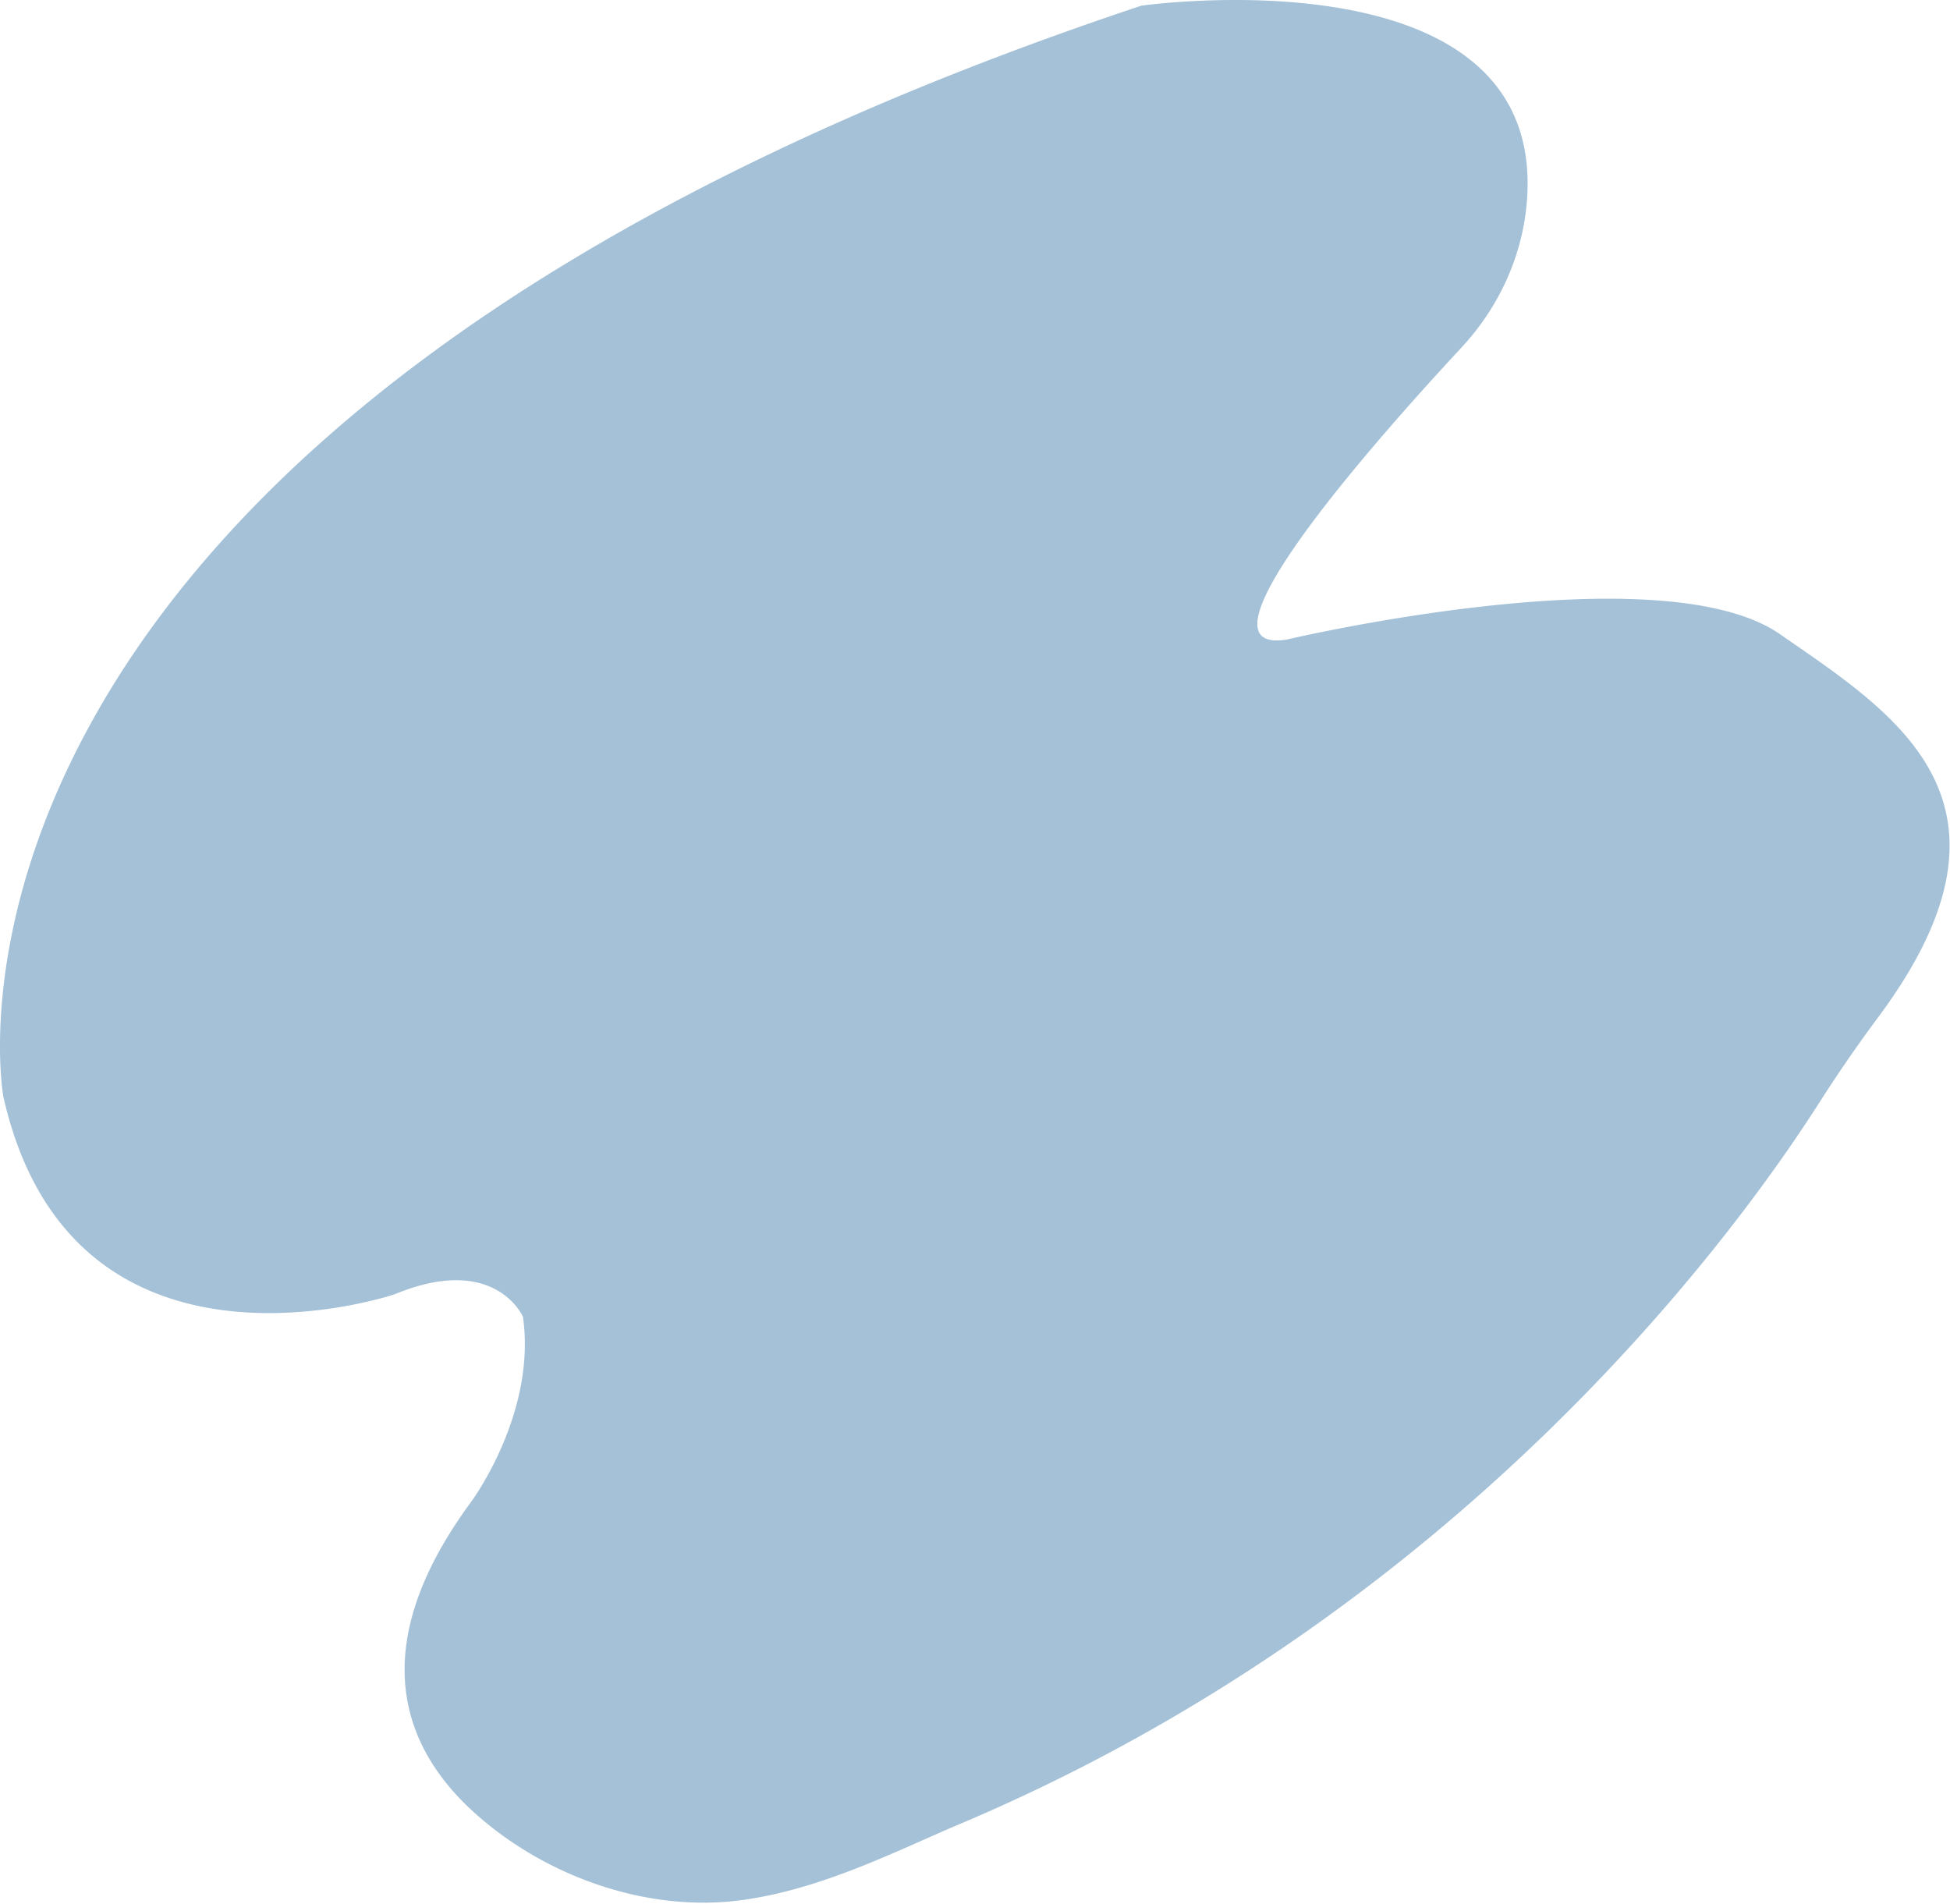 <svg width="883" height="862" fill="none" xmlns="http://www.w3.org/2000/svg"><g clip-path="url(#a)"><path d="M1.536 496.645s-56.465-303.5 515.237-494.063c0 0 182.885-26.126 174.692 87.827-1.8 25-12.557 48.523-29.617 66.891-38.72 41.692-125.611 139.735-79.2 132.309 0 0 169.393-40 223.505-2.353 51.191 35.612 117.123 75.435 44.408 173.254a665.11 665.11 0 0 0-27.141 39.4c-38.748 60.509-163.241 230.8-388.991 326.115-28.314 11.955-62.738 29.8-99.6 34.506-42.333 5.405-88.04-10.988-119.791-39.505-31.751-28.517-51.17-73.815-1.764-140.867 0 0 29.8-39.995 23.527-83.912 0 0-12.548-29.016-58.033-10.2.003 0-145.863 49.406-177.232-89.402Z" fill="#A4C1D7" style="mix-blend-mode:multiply"/></g><defs><clipPath id="a"><path fill="#fff" d="M0 0h882.802v861.551H0z"/></clipPath></defs></svg>